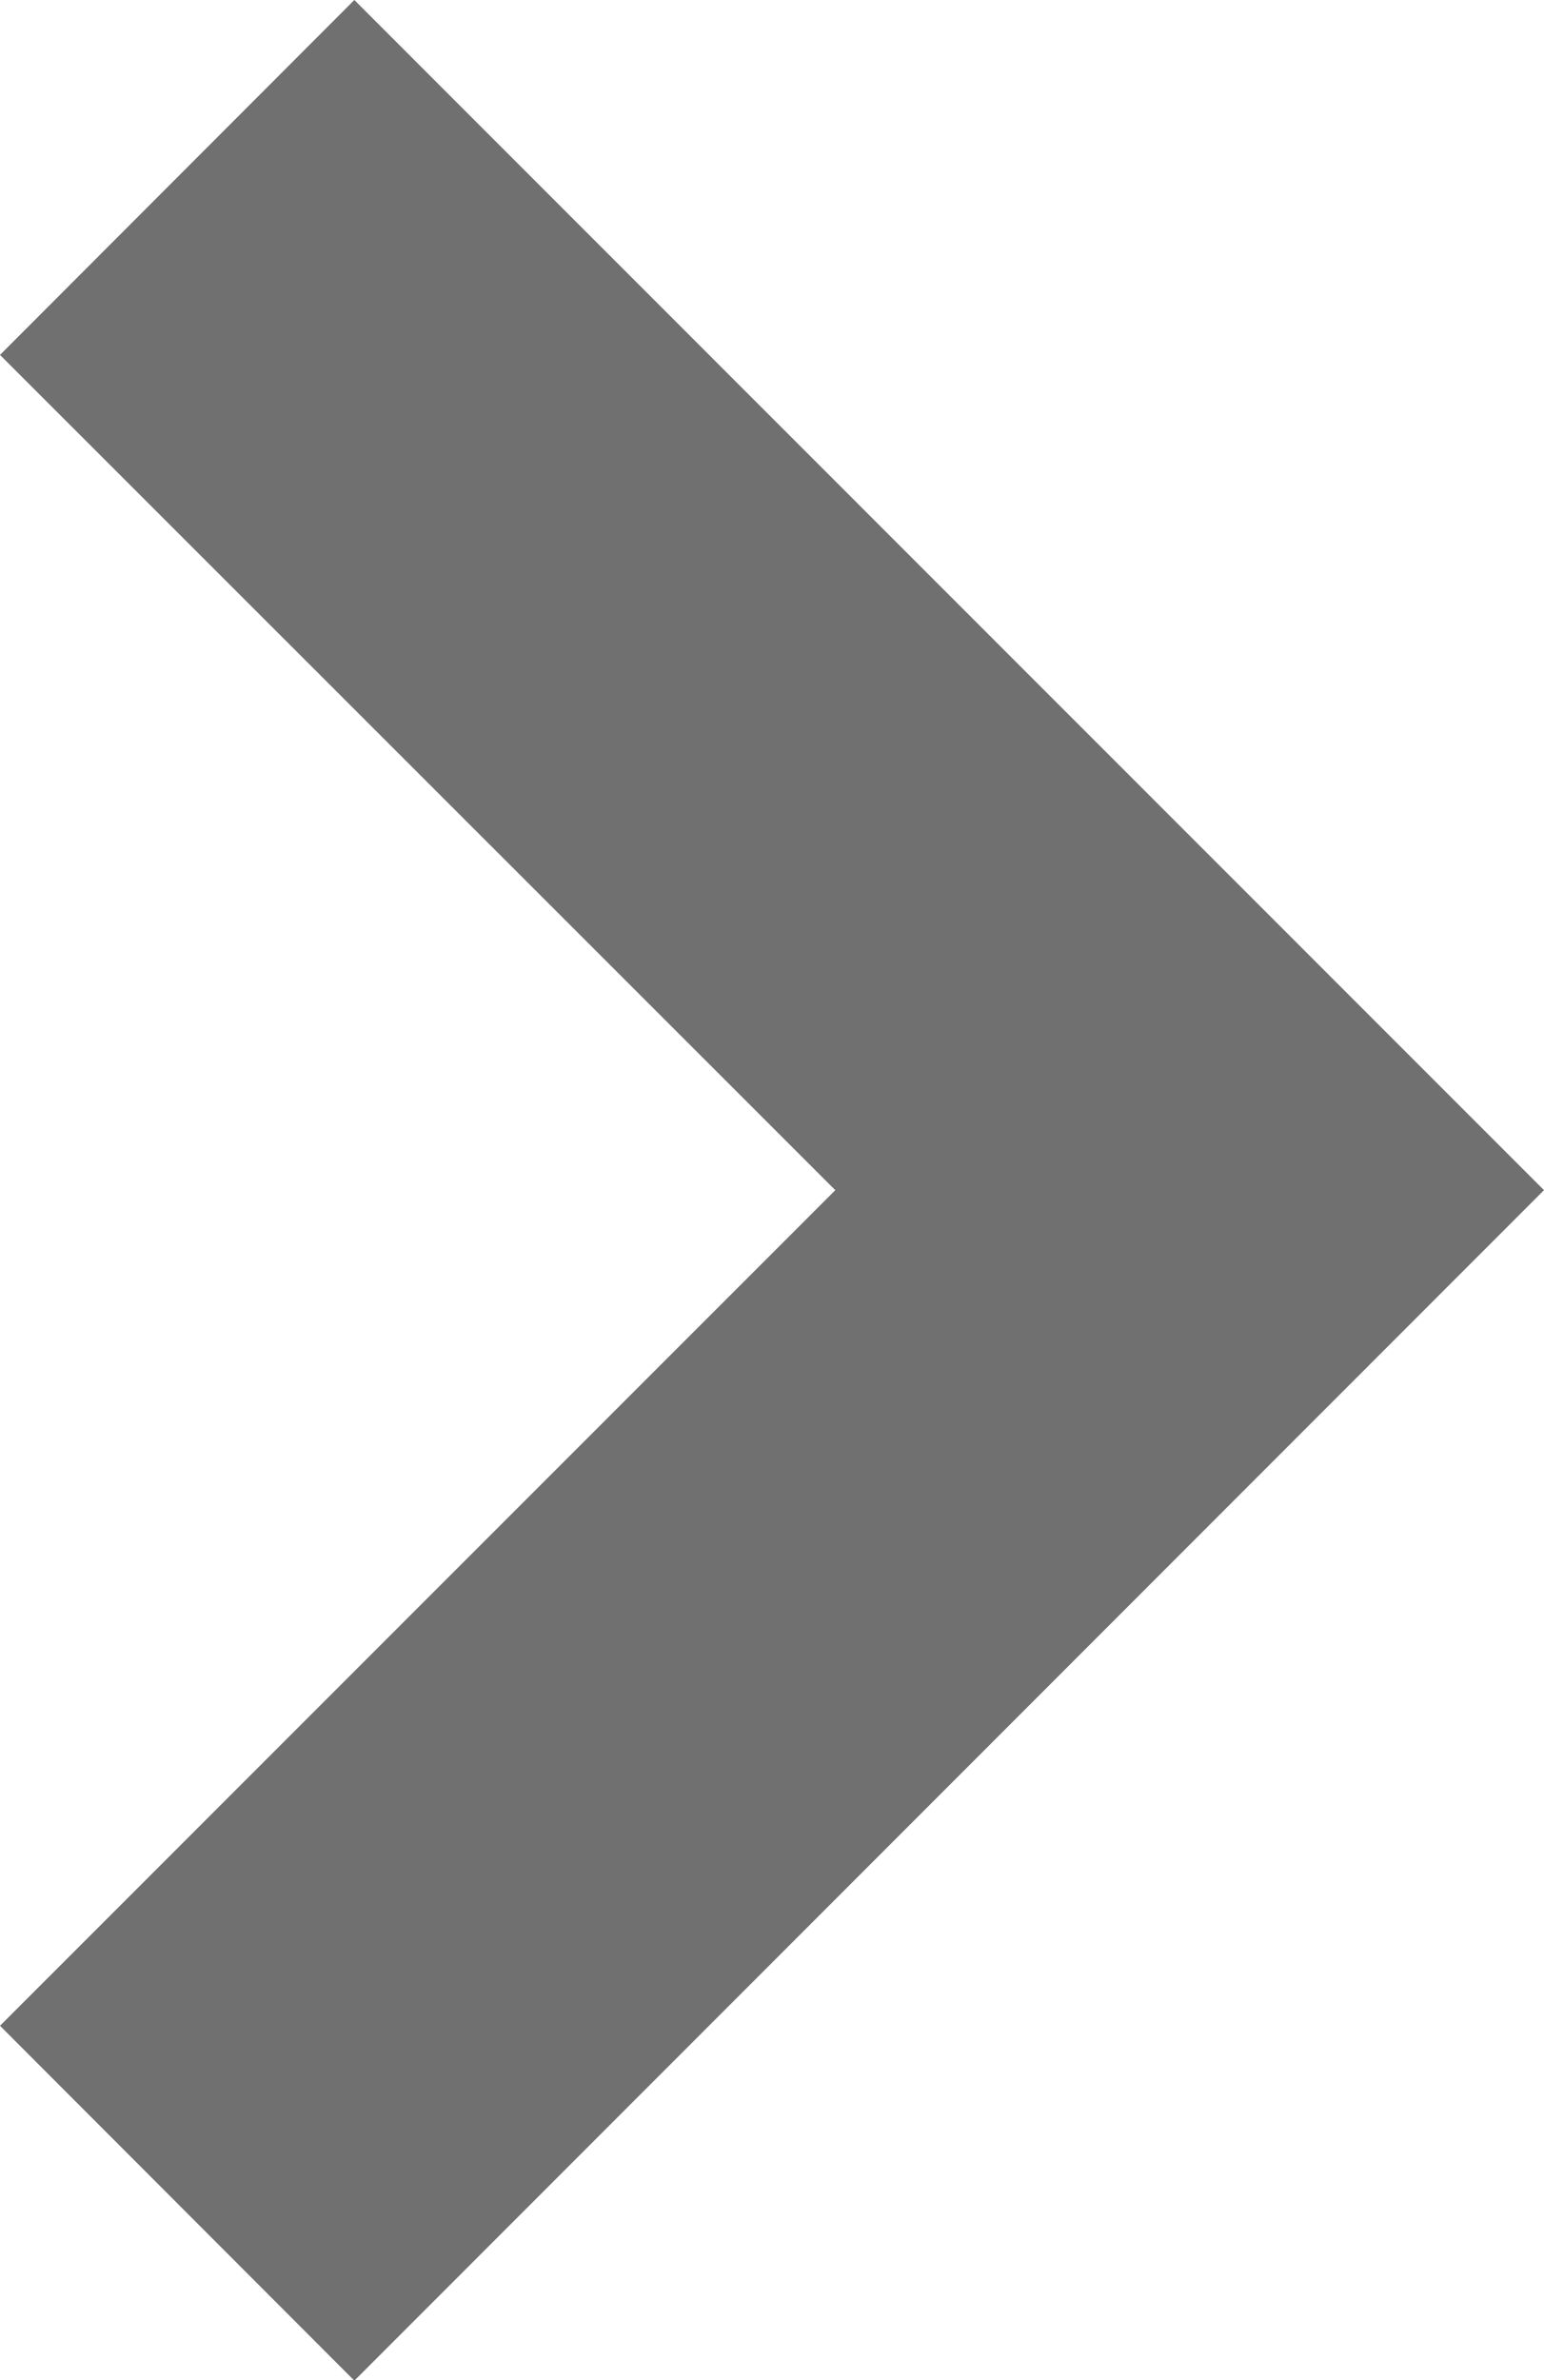 <svg xmlns="http://www.w3.org/2000/svg" width="18.71" height="28.839" viewBox="0 0 18.71 28.839">
  <g id="next-arrow" transform="translate(0)">
    <g id="Symbole_140" data-name="Symbole 140" transform="translate(720.71 -683) rotate(90)">
      <path id="Path_36" data-name="Path 36" d="M16.42,2,2,16.416,6.3,20.71,16.42,10.588,26.544,20.71l4.3-4.294Z" transform="translate(681 700)" fill="#707070"/>
    </g>
  </g>
</svg>
